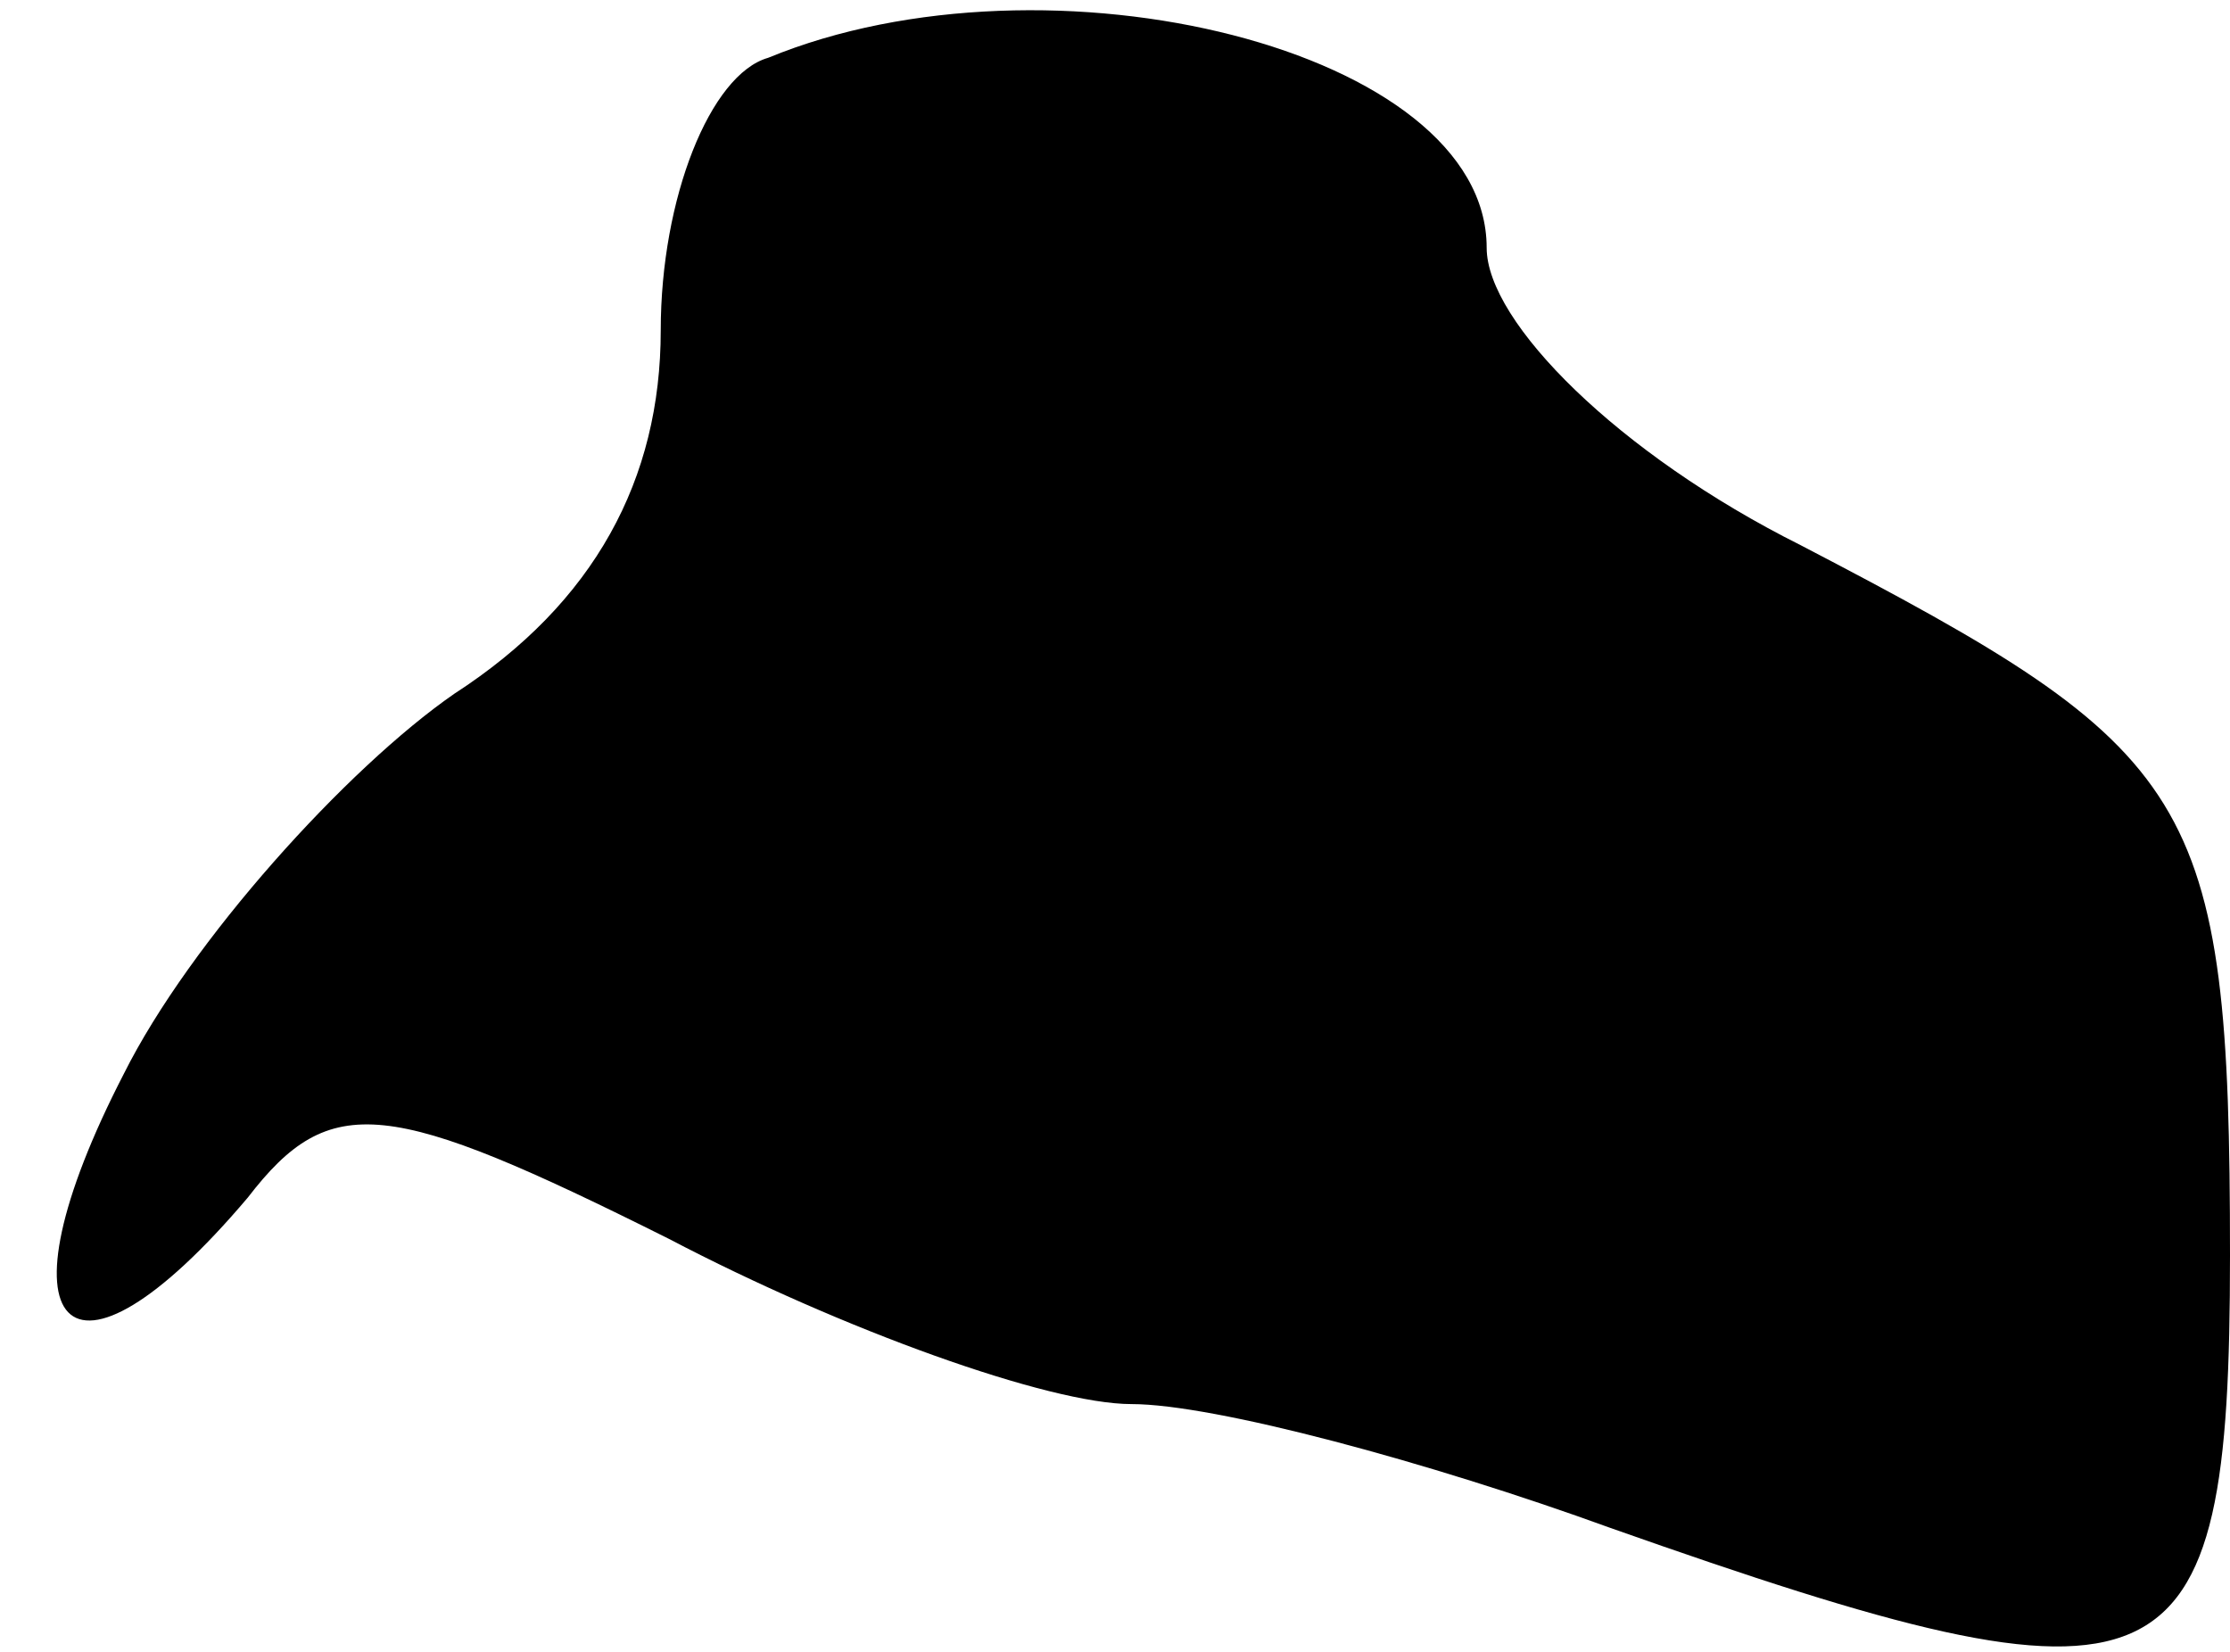 <?xml version="1.0" standalone="no"?>
<!DOCTYPE svg PUBLIC "-//W3C//DTD SVG 20010904//EN"
 "http://www.w3.org/TR/2001/REC-SVG-20010904/DTD/svg10.dtd">
<svg version="1.0" xmlns="http://www.w3.org/2000/svg"
 width="27pt" height="20pt" viewBox="0 0 27 20"
 preserveAspectRatio="xMidYMid meet">
<g transform="translate(0,20) scale(0.1,-0.1)"
fill="#000000" stroke="none">
<path fill="#000000" stroke="none" d="M93 193 c-7 -2 -13 -17 -13 -33 0 -18
-8 -33 -25 -44 -13 -9 -32 -30 -40 -46 -16 -31 -7 -41 15 -15 10 13 17 12 51
-5 21 -11 46 -20 56 -20 10 0 36 -7 58 -15 68 -24 75 -21 75 33 0 56 -4 61
-52 86 -22 11 -38 27 -38 36 0 24 -53 37 -87 23z"/>
</g>
</svg>
